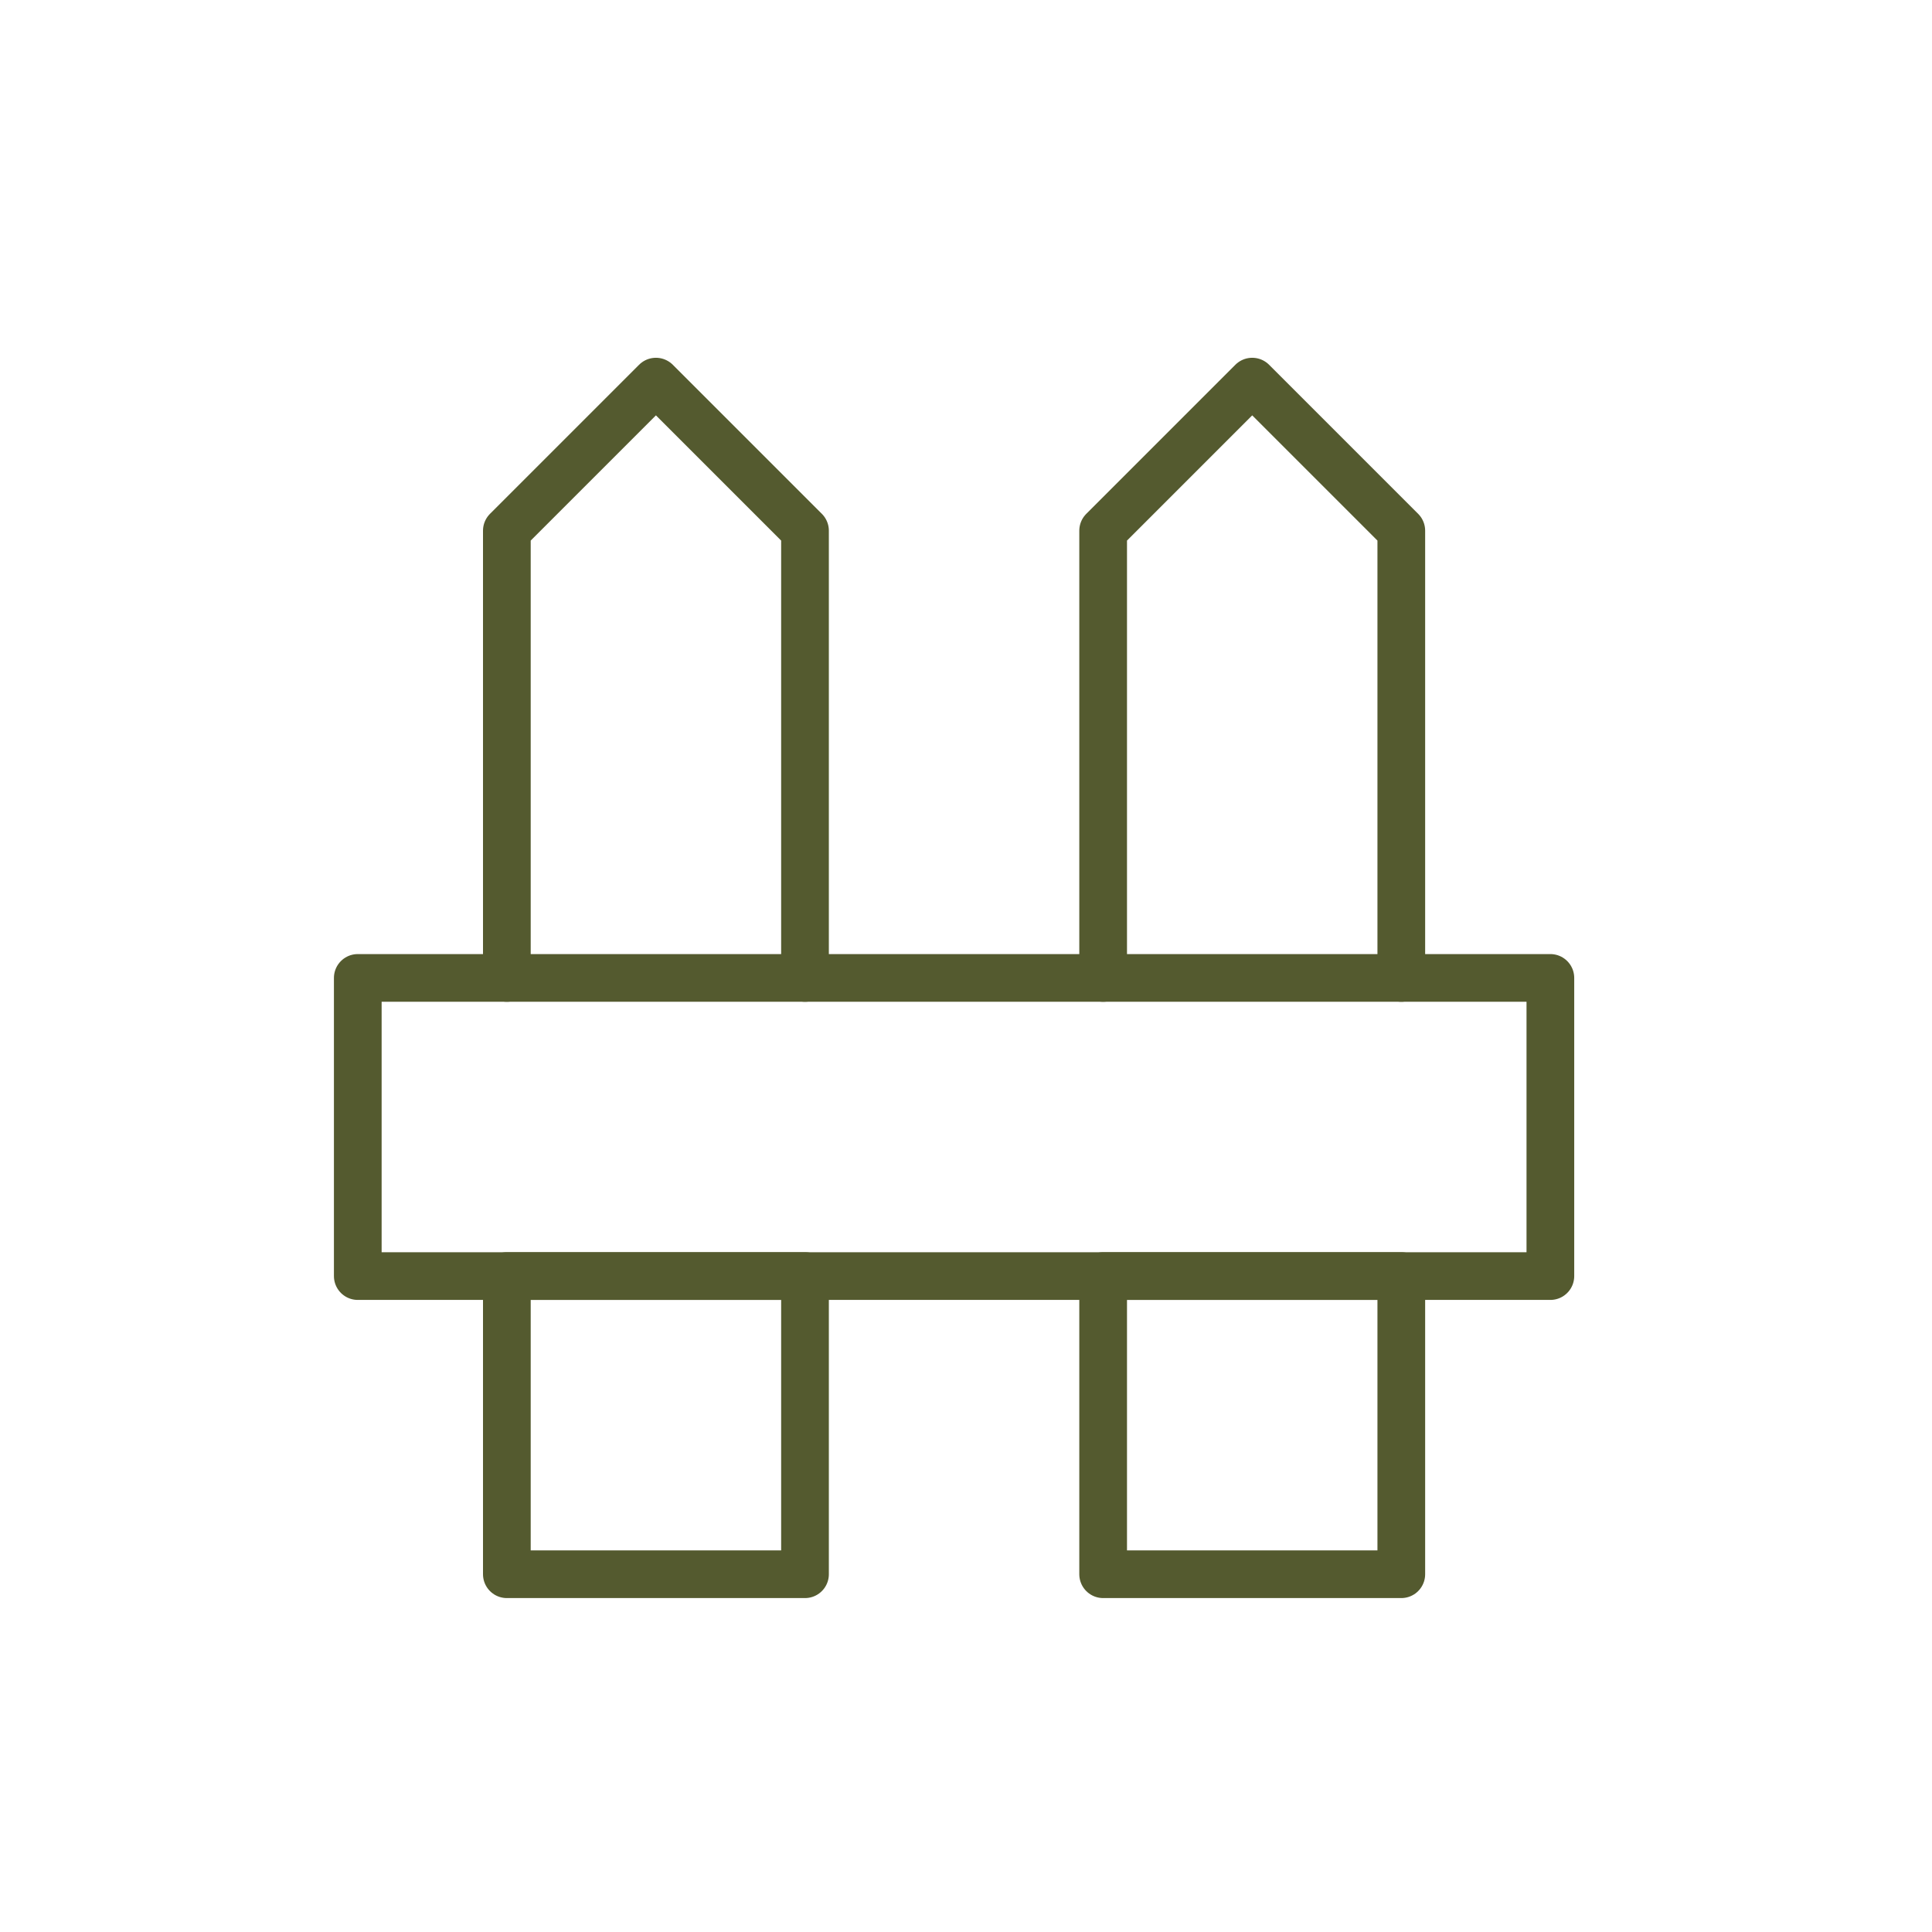 <svg width="81" height="81" viewBox="0 0 81 81" fill="none" xmlns="http://www.w3.org/2000/svg">
<path d="M15 41V53.5H65V41H15Z" stroke="#545A2F" stroke-width="2" stroke-linecap="round" stroke-linejoin="round"/>
<path d="M33.75 41V22.25L27.5 16L21.25 22.25V41M21.25 53.5V66H33.75V53.5H21.25Z" stroke="#545A2F" stroke-width="2" stroke-linecap="round" stroke-linejoin="round"/>
<path d="M58.75 41V22.25L52.5 16L46.25 22.25V41M46.25 53.5V66H58.75V53.5H46.25Z" stroke="#545A2F" stroke-width="2" stroke-linecap="round" stroke-linejoin="round"/>
</svg>
